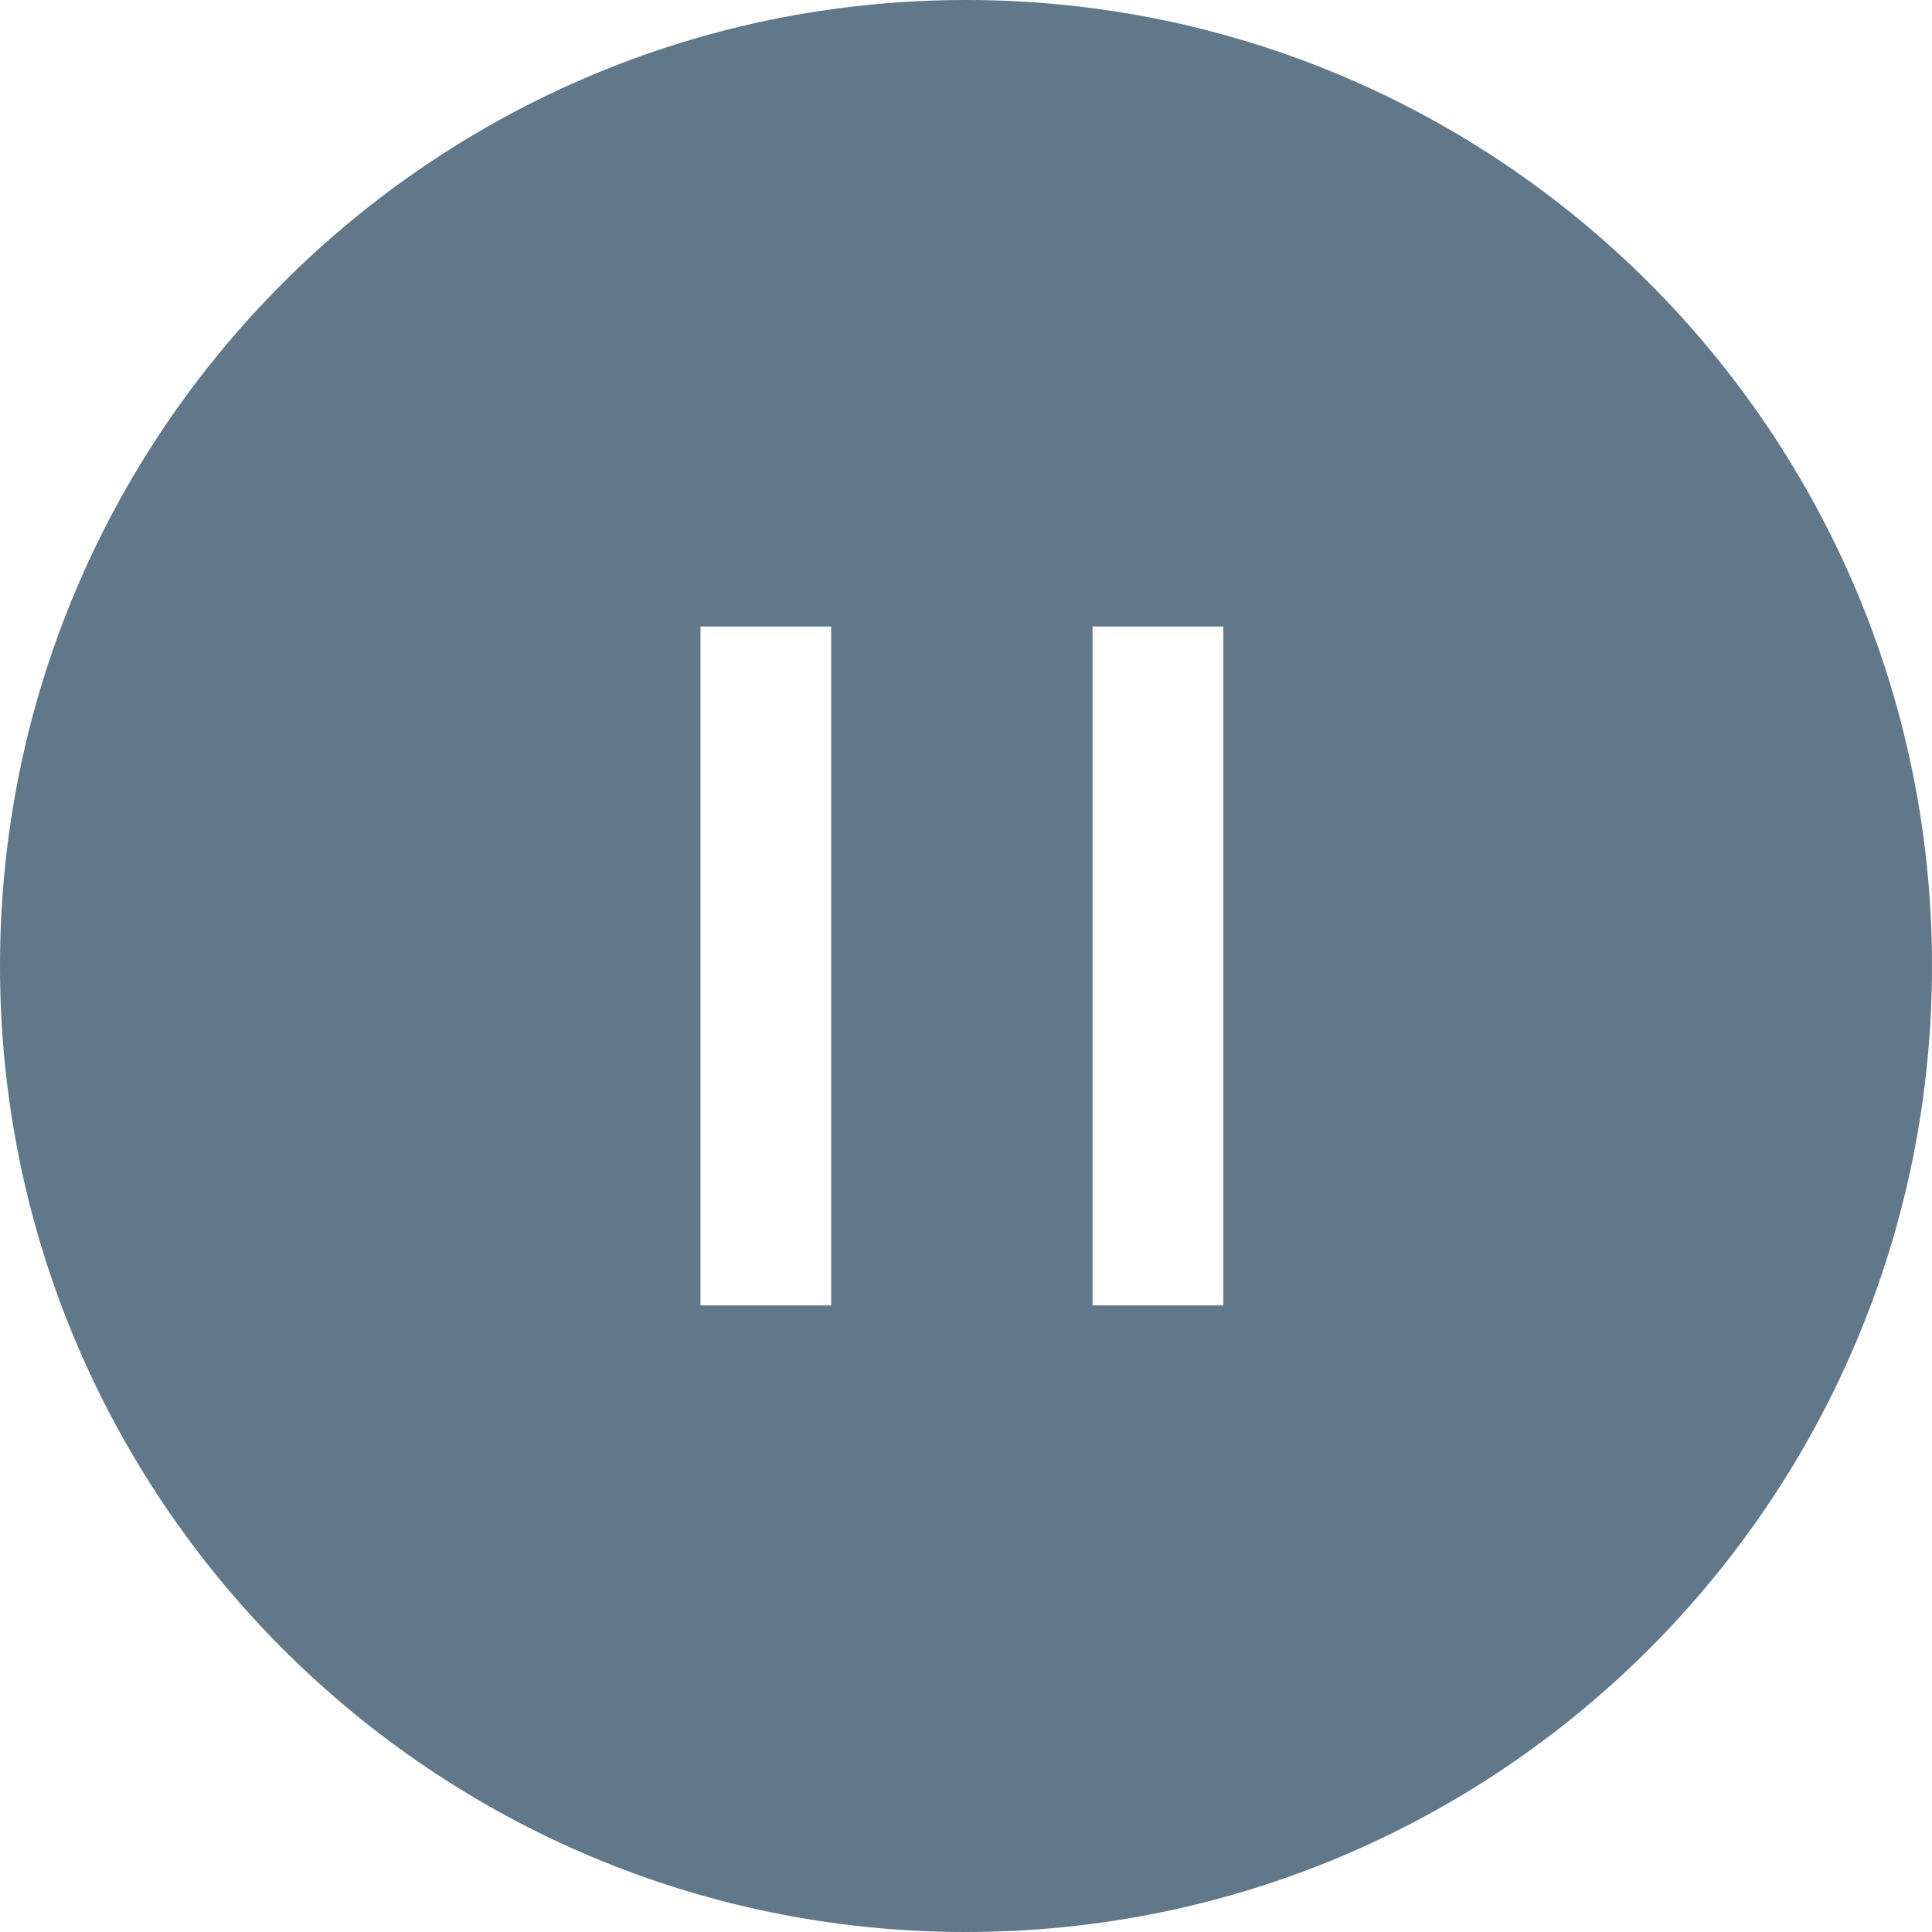 <?xml version="1.0" encoding="utf-8"?>
<!-- Generator: Adobe Illustrator 16.0.0, SVG Export Plug-In . SVG Version: 6.00 Build 0)  -->
<!DOCTYPE svg PUBLIC "-//W3C//DTD SVG 1.1//EN" "http://www.w3.org/Graphics/SVG/1.1/DTD/svg11.dtd">
<svg version="1.1" id="Layer_1" xmlns="http://www.w3.org/2000/svg" xmlns:xlink="http://www.w3.org/1999/xlink" x="0px" y="0px"
	 width="32px" height="32px" viewBox="0 0 32 32" enable-background="new 0 0 32 32" xml:space="preserve">
<path fill="#607889" d="M16,0C7.164,0,0,7.163,0,16s7.164,16,16,16c8.837,0,16-7.163,16-16S24.837,0,16,0z M13.767,21.622h-2.165
	V10.377h2.165V21.622z M20.262,21.622h-2.166V10.377h2.166V21.622z"/>
</svg>
